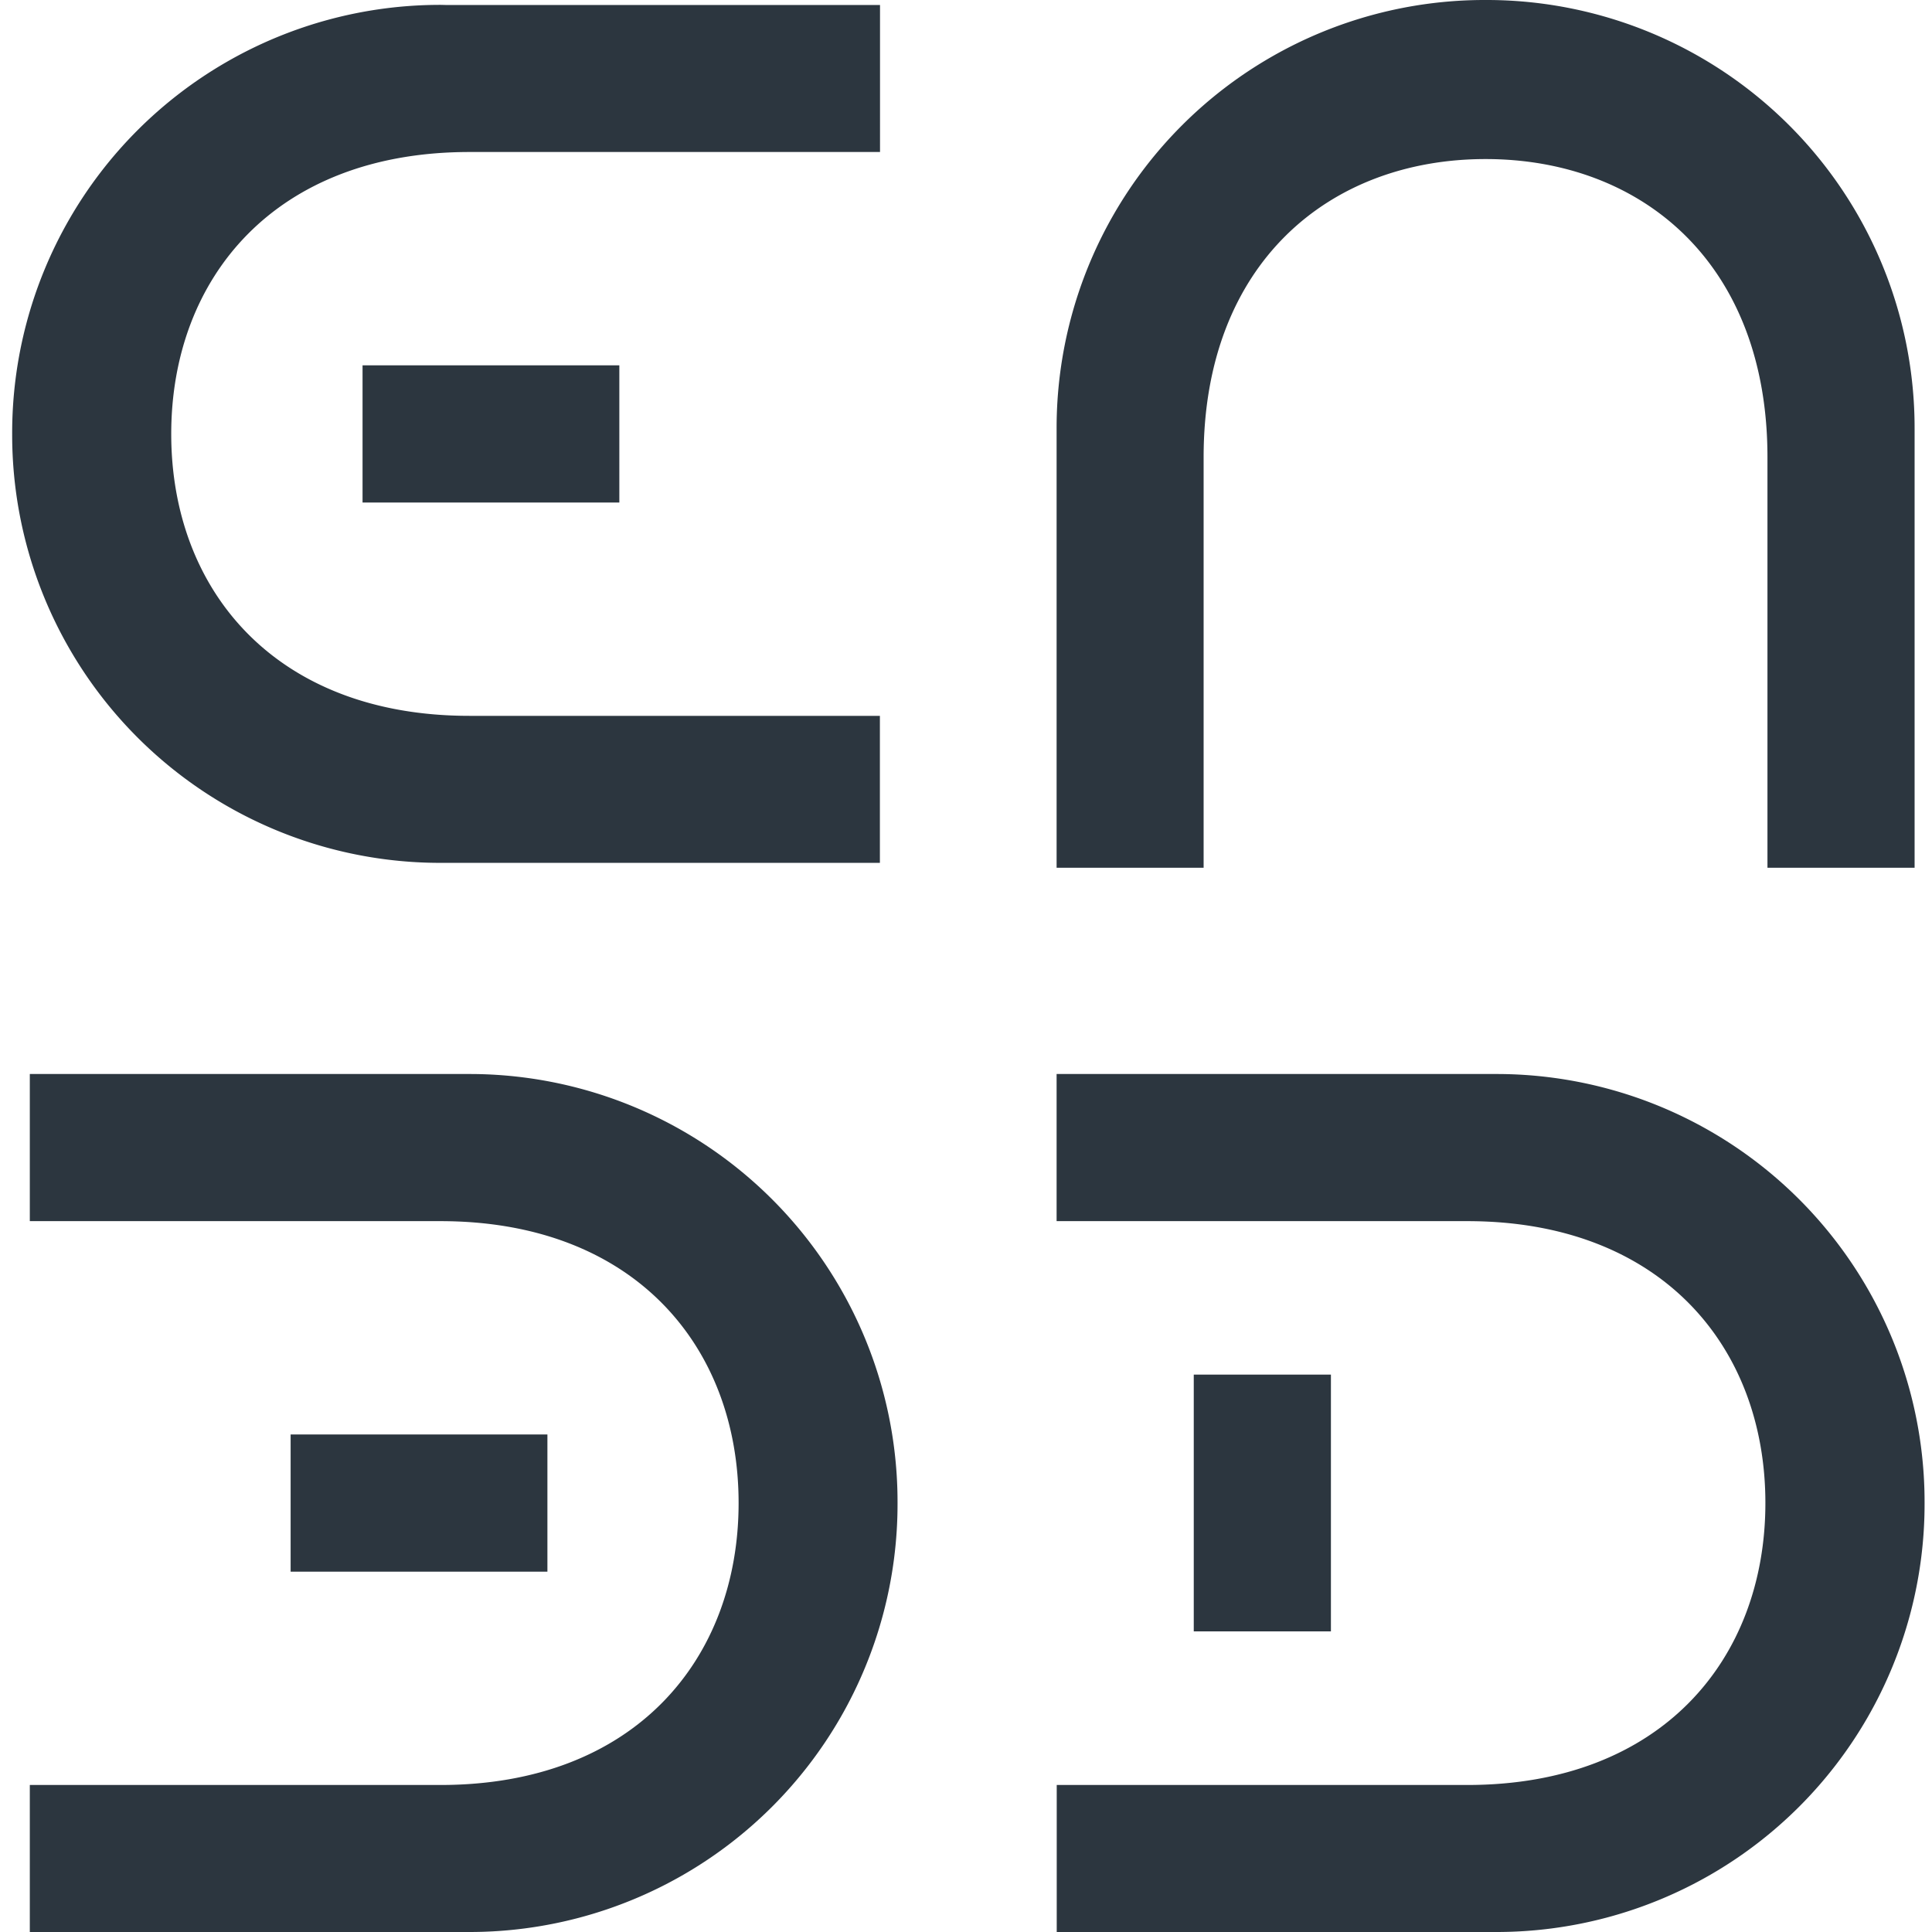 <svg xmlns="http://www.w3.org/2000/svg" width="60" height="60" viewBox="0 0 15.875 15.875"><path d="M12.207 0a3.517 3.517 0 00-3.525 3.525V7.13H9.89V3.757c0-1.595 1.034-2.45 2.317-2.45 1.283 0 2.316.855 2.316 2.45V7.13h1.209V3.525A3.517 3.517 0 0012.207 0zM3.625.04A3.517 3.517 0 00.1 3.567 3.517 3.517 0 003.625 7.09H7.23V5.882H3.857c-1.595 0-2.45-1.033-2.45-2.316 0-1.284.855-2.317 2.45-2.317h3.374V.041H3.666zm-.646 2.962v1.127h2.11V3.002zM.245 8.825v1.209H3.619c1.595 0 2.45 1.033 2.45 2.316 0 1.284-.855 2.317-2.45 2.317H.245v1.208H3.85a3.517 3.517 0 003.525-3.525A3.517 3.517 0 003.85 8.825H3.77zm8.437 0v1.209H12.057c1.594 0 2.449 1.033 2.449 2.316 0 1.284-.855 2.317-2.45 2.317H8.683v1.208H12.29a3.517 3.517 0 003.524-3.525 3.517 3.517 0 00-3.524-3.525h-.082zm1.127 2.47v2.11h1.127v-2.11zm-7.421.492v1.127h2.11v-1.127z" fill="#2c363f"/></svg>